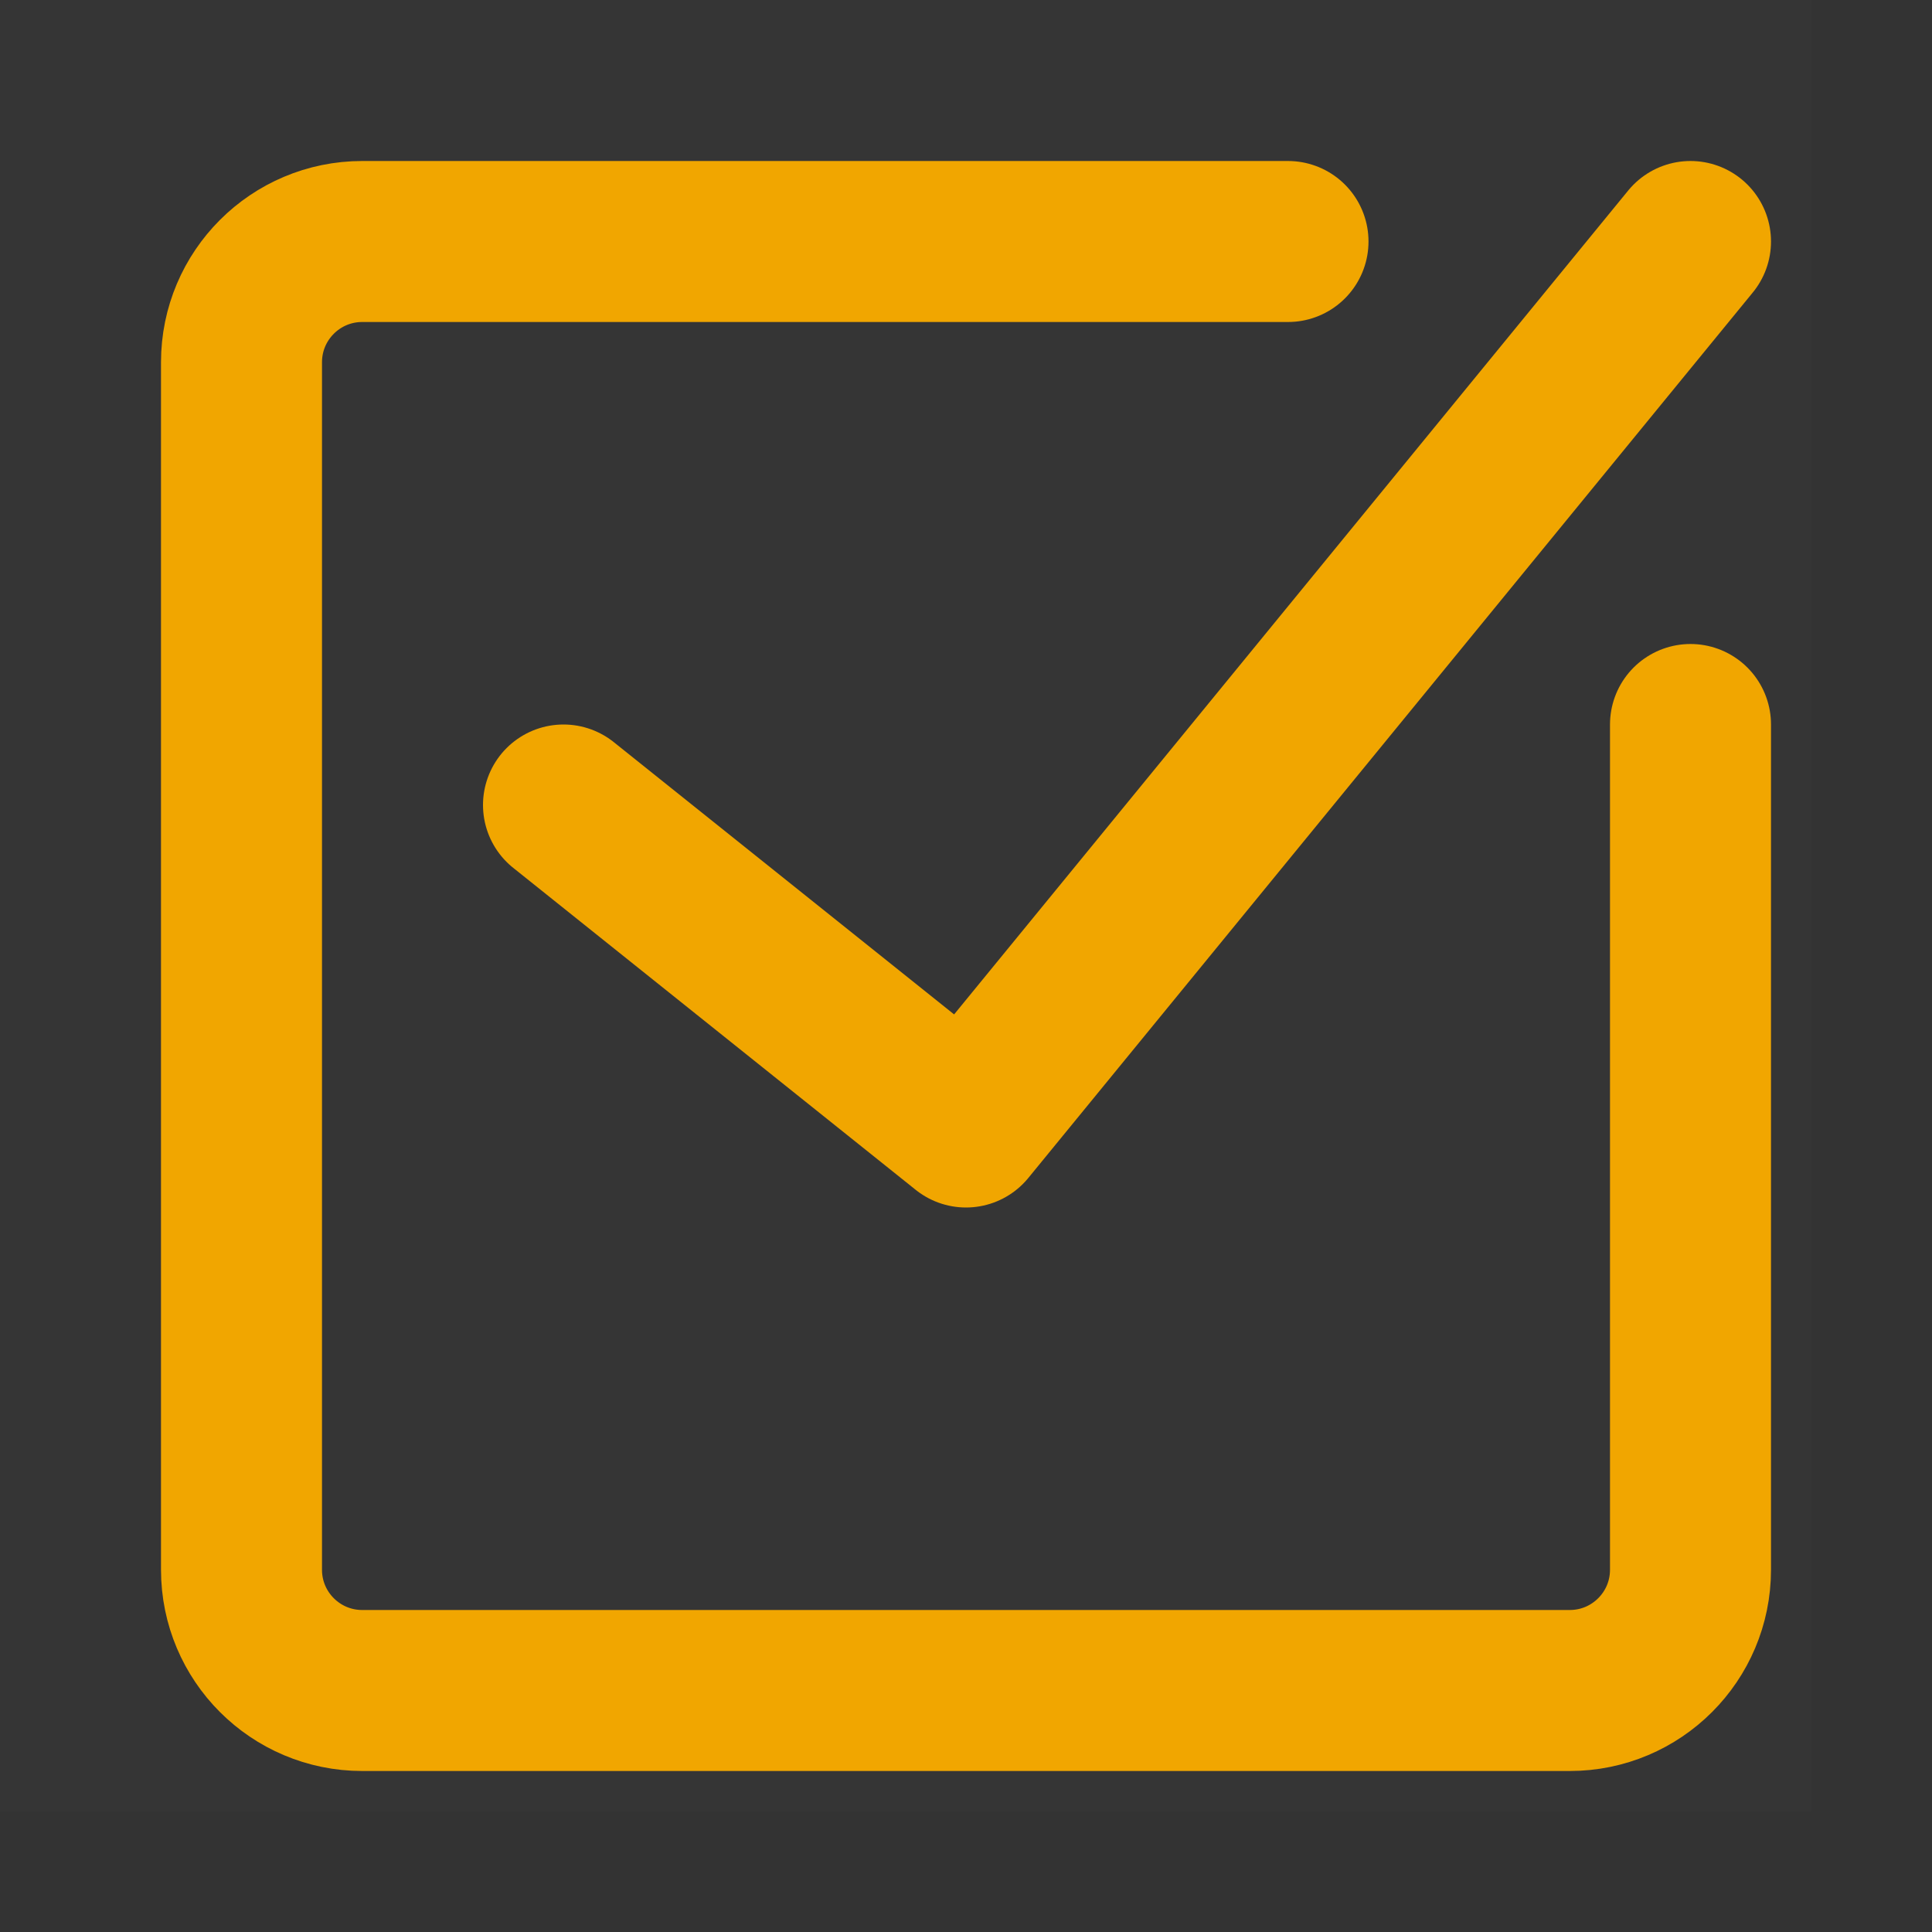 <svg width="45" height="45" viewBox="0 0 48 48" fill="none" xmlns="http://www.w3.org/2000/svg">
<rect x="0" y="0" width="48" height="48" fill="#333333" stroke="none"/>
<rect width="45" height="45" fill="white" fill-opacity="0.01"/>
<path d="M42 18V39C42 40.657 40.657 42 39 42H9C7.343 42 6 40.657 6 39V9C6 7.343 7.343 6 9 6H32" stroke="#F1A600" stroke-width="4" stroke-linecap="round" stroke-linejoin="round"/>
<path d="M14 20L24 28L42 6" stroke="#F1A600" stroke-width="4" stroke-linecap="round" stroke-linejoin="round"/>
</svg>
